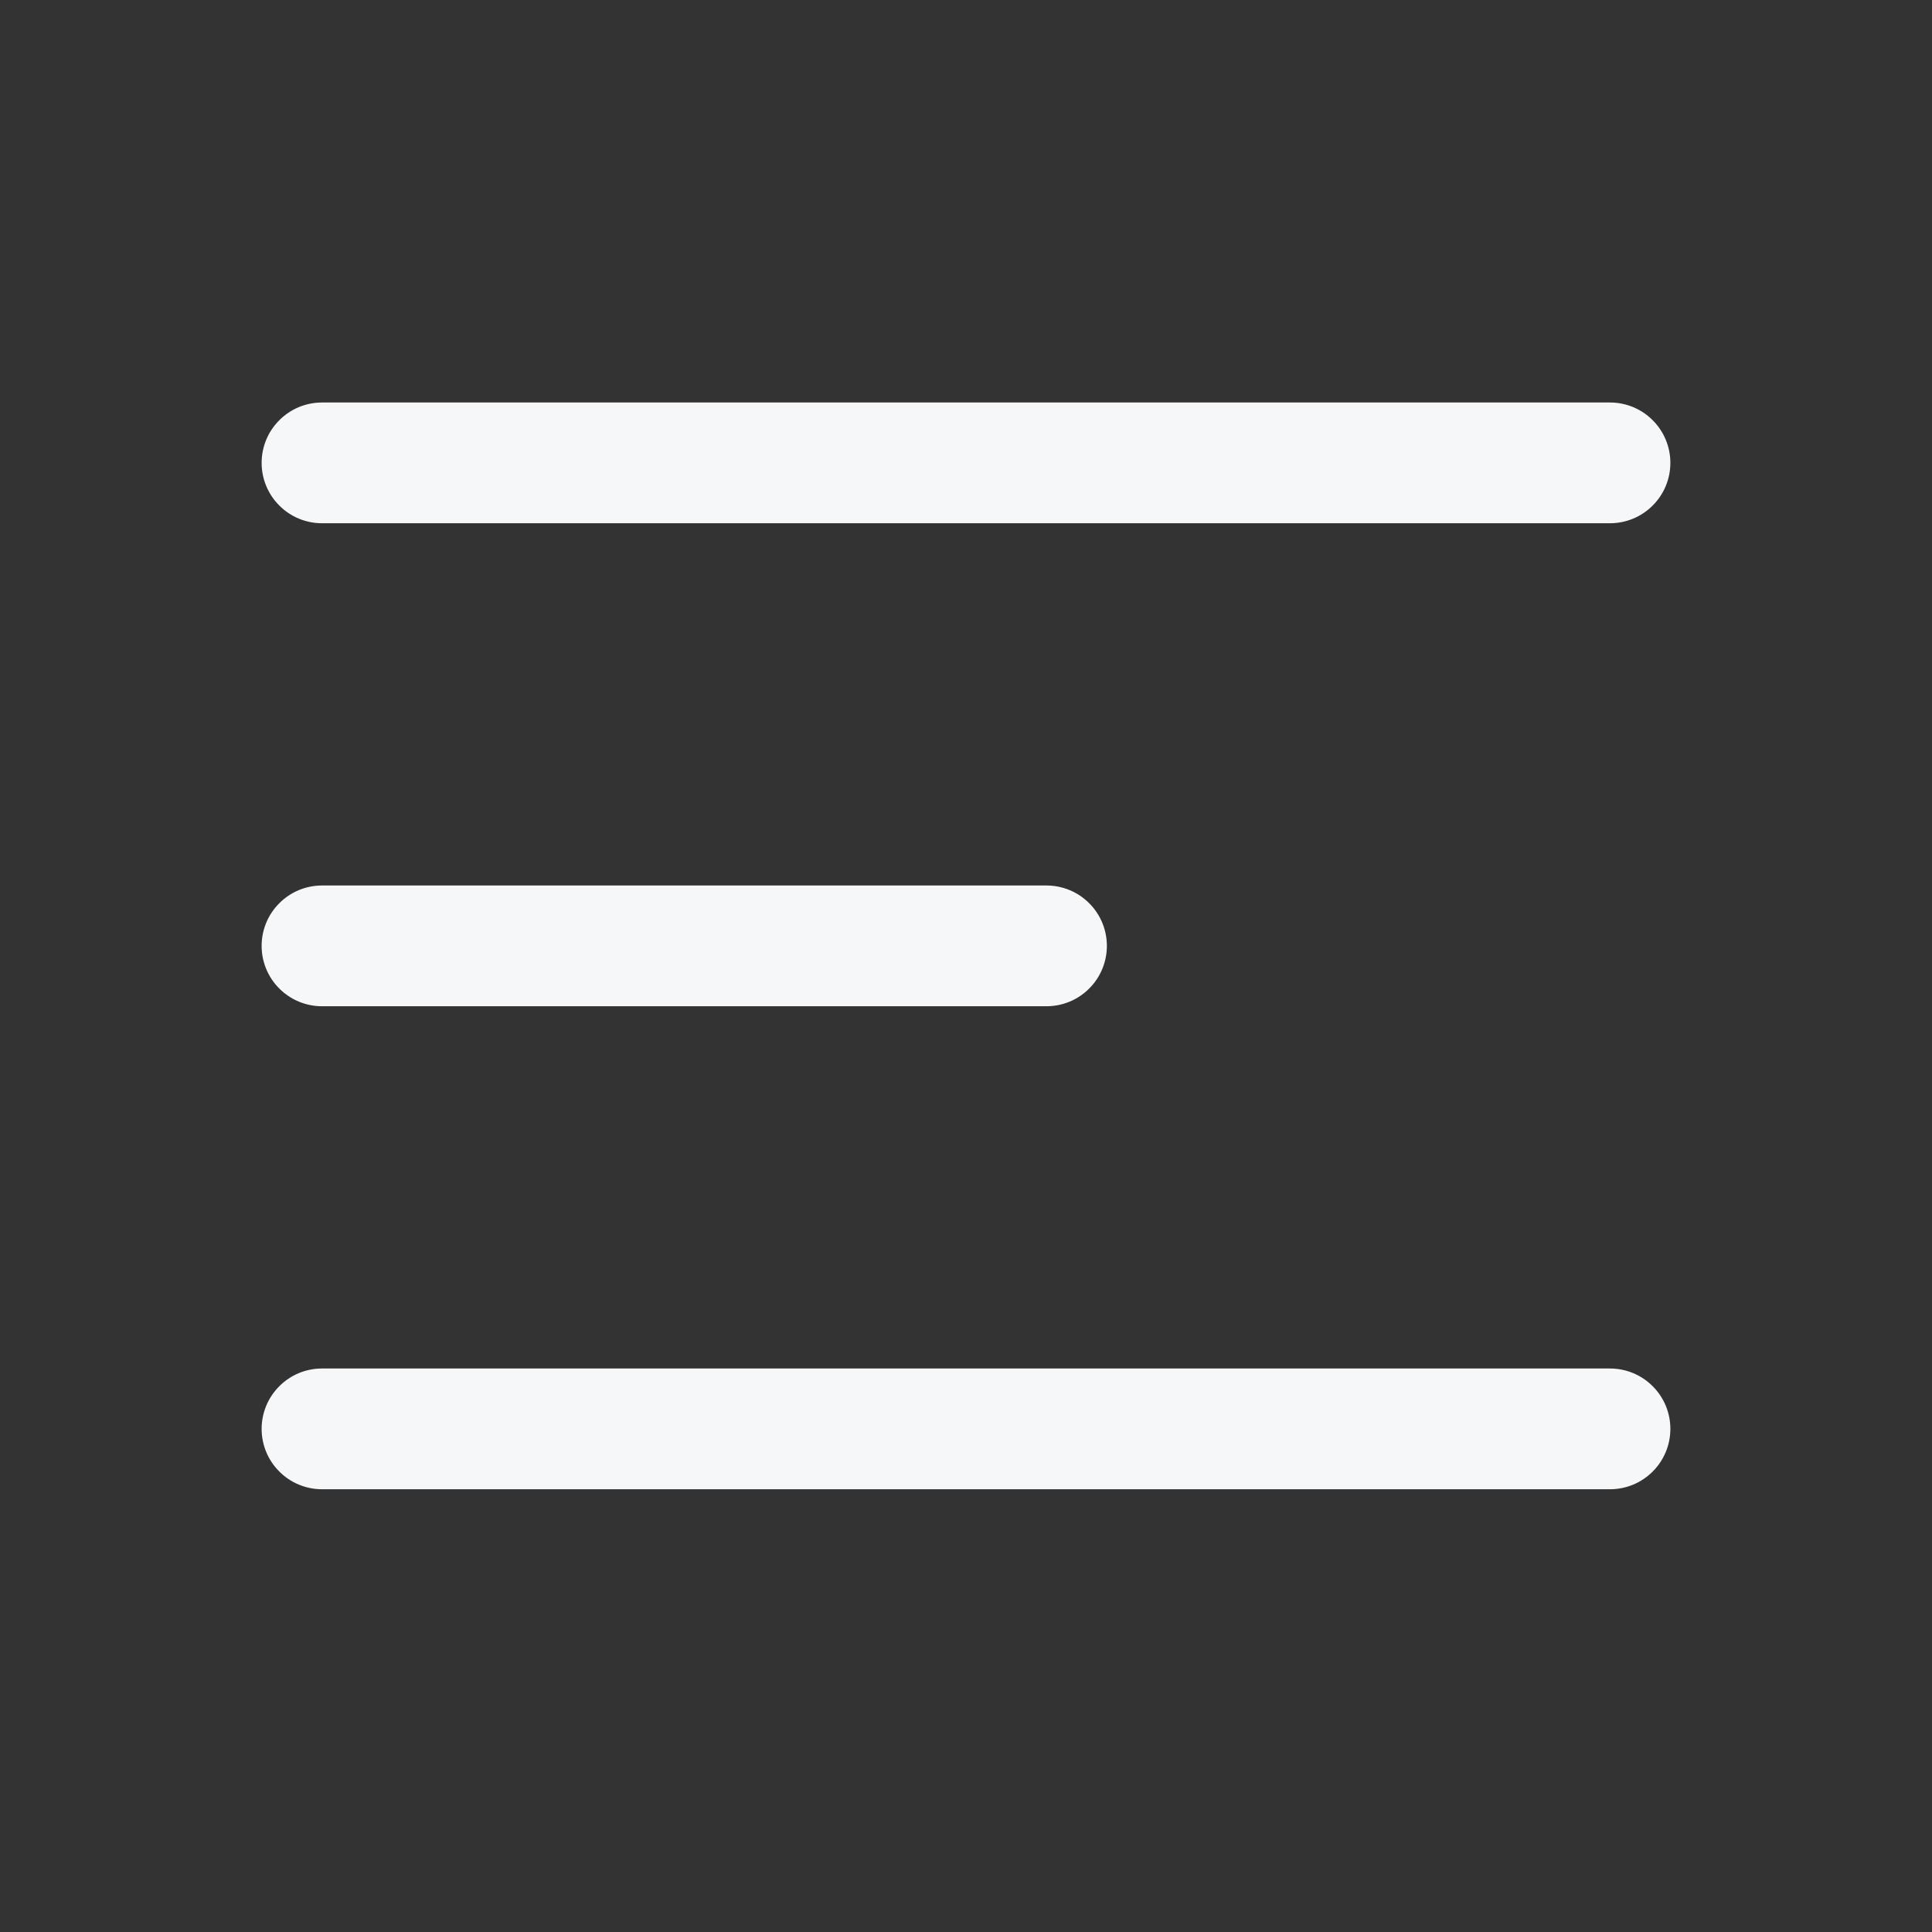 <svg width="24" height="24" viewBox="0 0 24 24" fill="none" xmlns="http://www.w3.org/2000/svg">
<rect x="0" y="0" width="24" height="24" fill="#333333" stroke="none"/>
<path fill-rule="evenodd" clip-rule="evenodd" d="M20.75 5.75C20.75 5.949 20.671 6.14 20.53 6.28C20.39 6.421 20.199 6.5 20 6.5H4C3.801 6.5 3.61 6.421 3.47 6.28C3.329 6.14 3.25 5.949 3.25 5.75C3.25 5.551 3.329 5.36 3.47 5.22C3.61 5.079 3.801 5 4 5H20C20.199 5 20.39 5.079 20.53 5.22C20.671 5.36 20.75 5.551 20.75 5.75ZM13.75 11.75C13.75 11.949 13.671 12.14 13.53 12.28C13.39 12.421 13.199 12.5 13 12.5H4C3.801 12.5 3.61 12.421 3.47 12.28C3.329 12.14 3.25 11.949 3.25 11.75C3.25 11.551 3.329 11.36 3.47 11.22C3.61 11.079 3.801 11 4 11H13C13.199 11 13.39 11.079 13.53 11.22C13.671 11.36 13.75 11.551 13.75 11.75ZM20 18.5C20.199 18.5 20.39 18.421 20.53 18.28C20.671 18.14 20.75 17.949 20.75 17.75C20.75 17.551 20.671 17.36 20.53 17.22C20.39 17.079 20.199 17 20 17H4C3.801 17 3.61 17.079 3.47 17.22C3.329 17.36 3.25 17.551 3.25 17.75C3.25 17.949 3.329 18.14 3.47 18.28C3.61 18.421 3.801 18.5 4 18.5H20Z" fill="#F6F7F9"/>
</svg>
